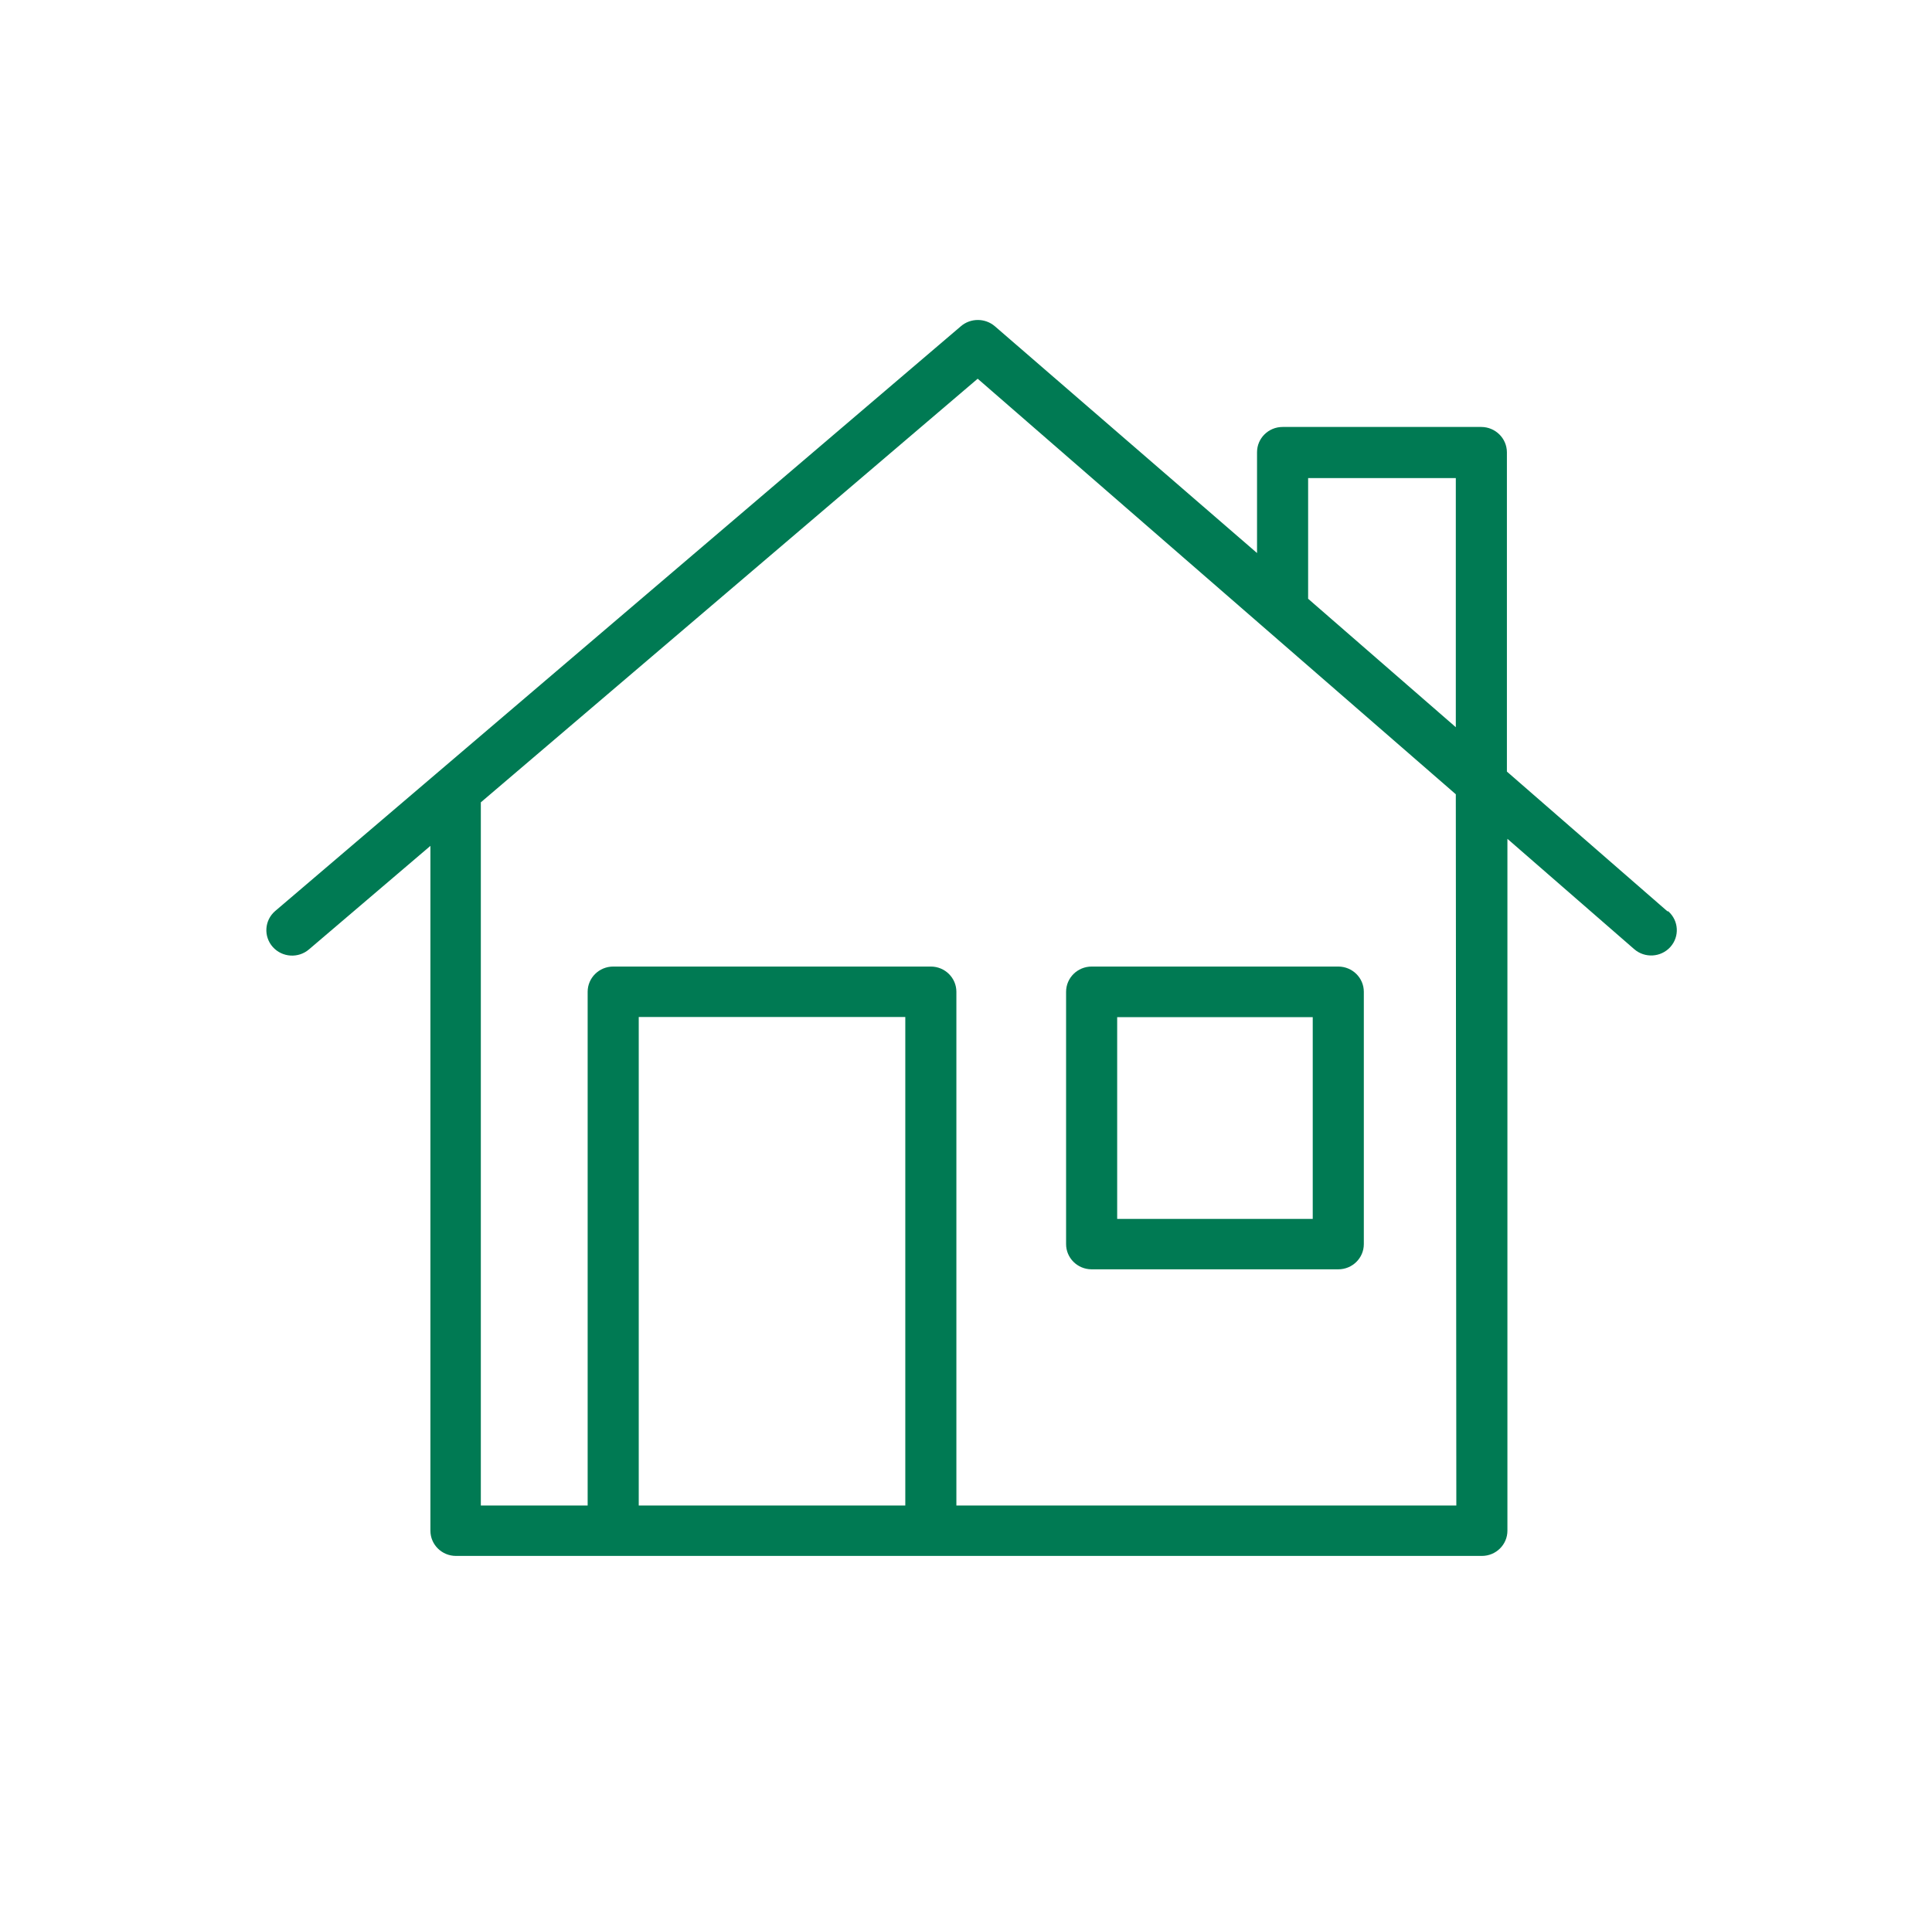 <svg width="76" height="75" xmlns="http://www.w3.org/2000/svg" xmlns:xlink="http://www.w3.org/1999/xlink" xml:space="preserve" overflow="hidden"><g transform="translate(-80 -131)"><path d="M64.748 35.856 58.517 30.36 58.517 17.793C58.513 17.246 58.071 16.804 57.525 16.8L49.806 16.8C49.258 16.8 48.814 17.245 48.814 17.793L48.814 21.761 38.634 12.838C38.255 12.508 37.69 12.508 37.312 12.838L10.682 35.85C10.268 36.215 10.228 36.847 10.593 37.262 10.958 37.676 11.59 37.717 12.005 37.351L16.714 33.283 16.714 60.23C16.714 60.778 17.159 61.222 17.707 61.222L57.545 61.222C58.093 61.222 58.537 60.778 58.537 60.23L58.537 33.006 63.458 37.345C63.869 37.71 64.498 37.673 64.864 37.262 65.229 36.851 65.192 36.222 64.781 35.856ZM50.798 18.811 56.533 18.811 56.533 28.614 50.798 23.56ZM24.804 59.238 24.804 40.017 35.155 40.017 35.155 59.238ZM56.553 59.238 37.139 59.238 37.139 39.025C37.139 38.477 36.695 38.032 36.147 38.032L23.812 38.032C23.264 38.032 22.82 38.477 22.82 39.025L22.82 59.238 18.672 59.238 18.672 31.57 37.966 14.902 56.533 31.253Z" fill="#007A53" transform="matrix(1.013 0 0 1 80 131)"/><path d="M42.391 49.945 51.969 49.945C52.517 49.945 52.961 49.501 52.961 48.953L52.961 39.025C52.961 38.477 52.517 38.032 51.969 38.032L42.391 38.032C41.843 38.032 41.399 38.477 41.399 39.025L41.399 48.946C41.395 49.494 41.837 49.941 42.385 49.945 42.387 49.945 42.389 49.945 42.391 49.945ZM43.383 40.023 50.977 40.023 50.977 47.961 43.383 47.961Z" fill="#007A53" transform="matrix(1.013 0 0 1 80 131)"/></g></svg>